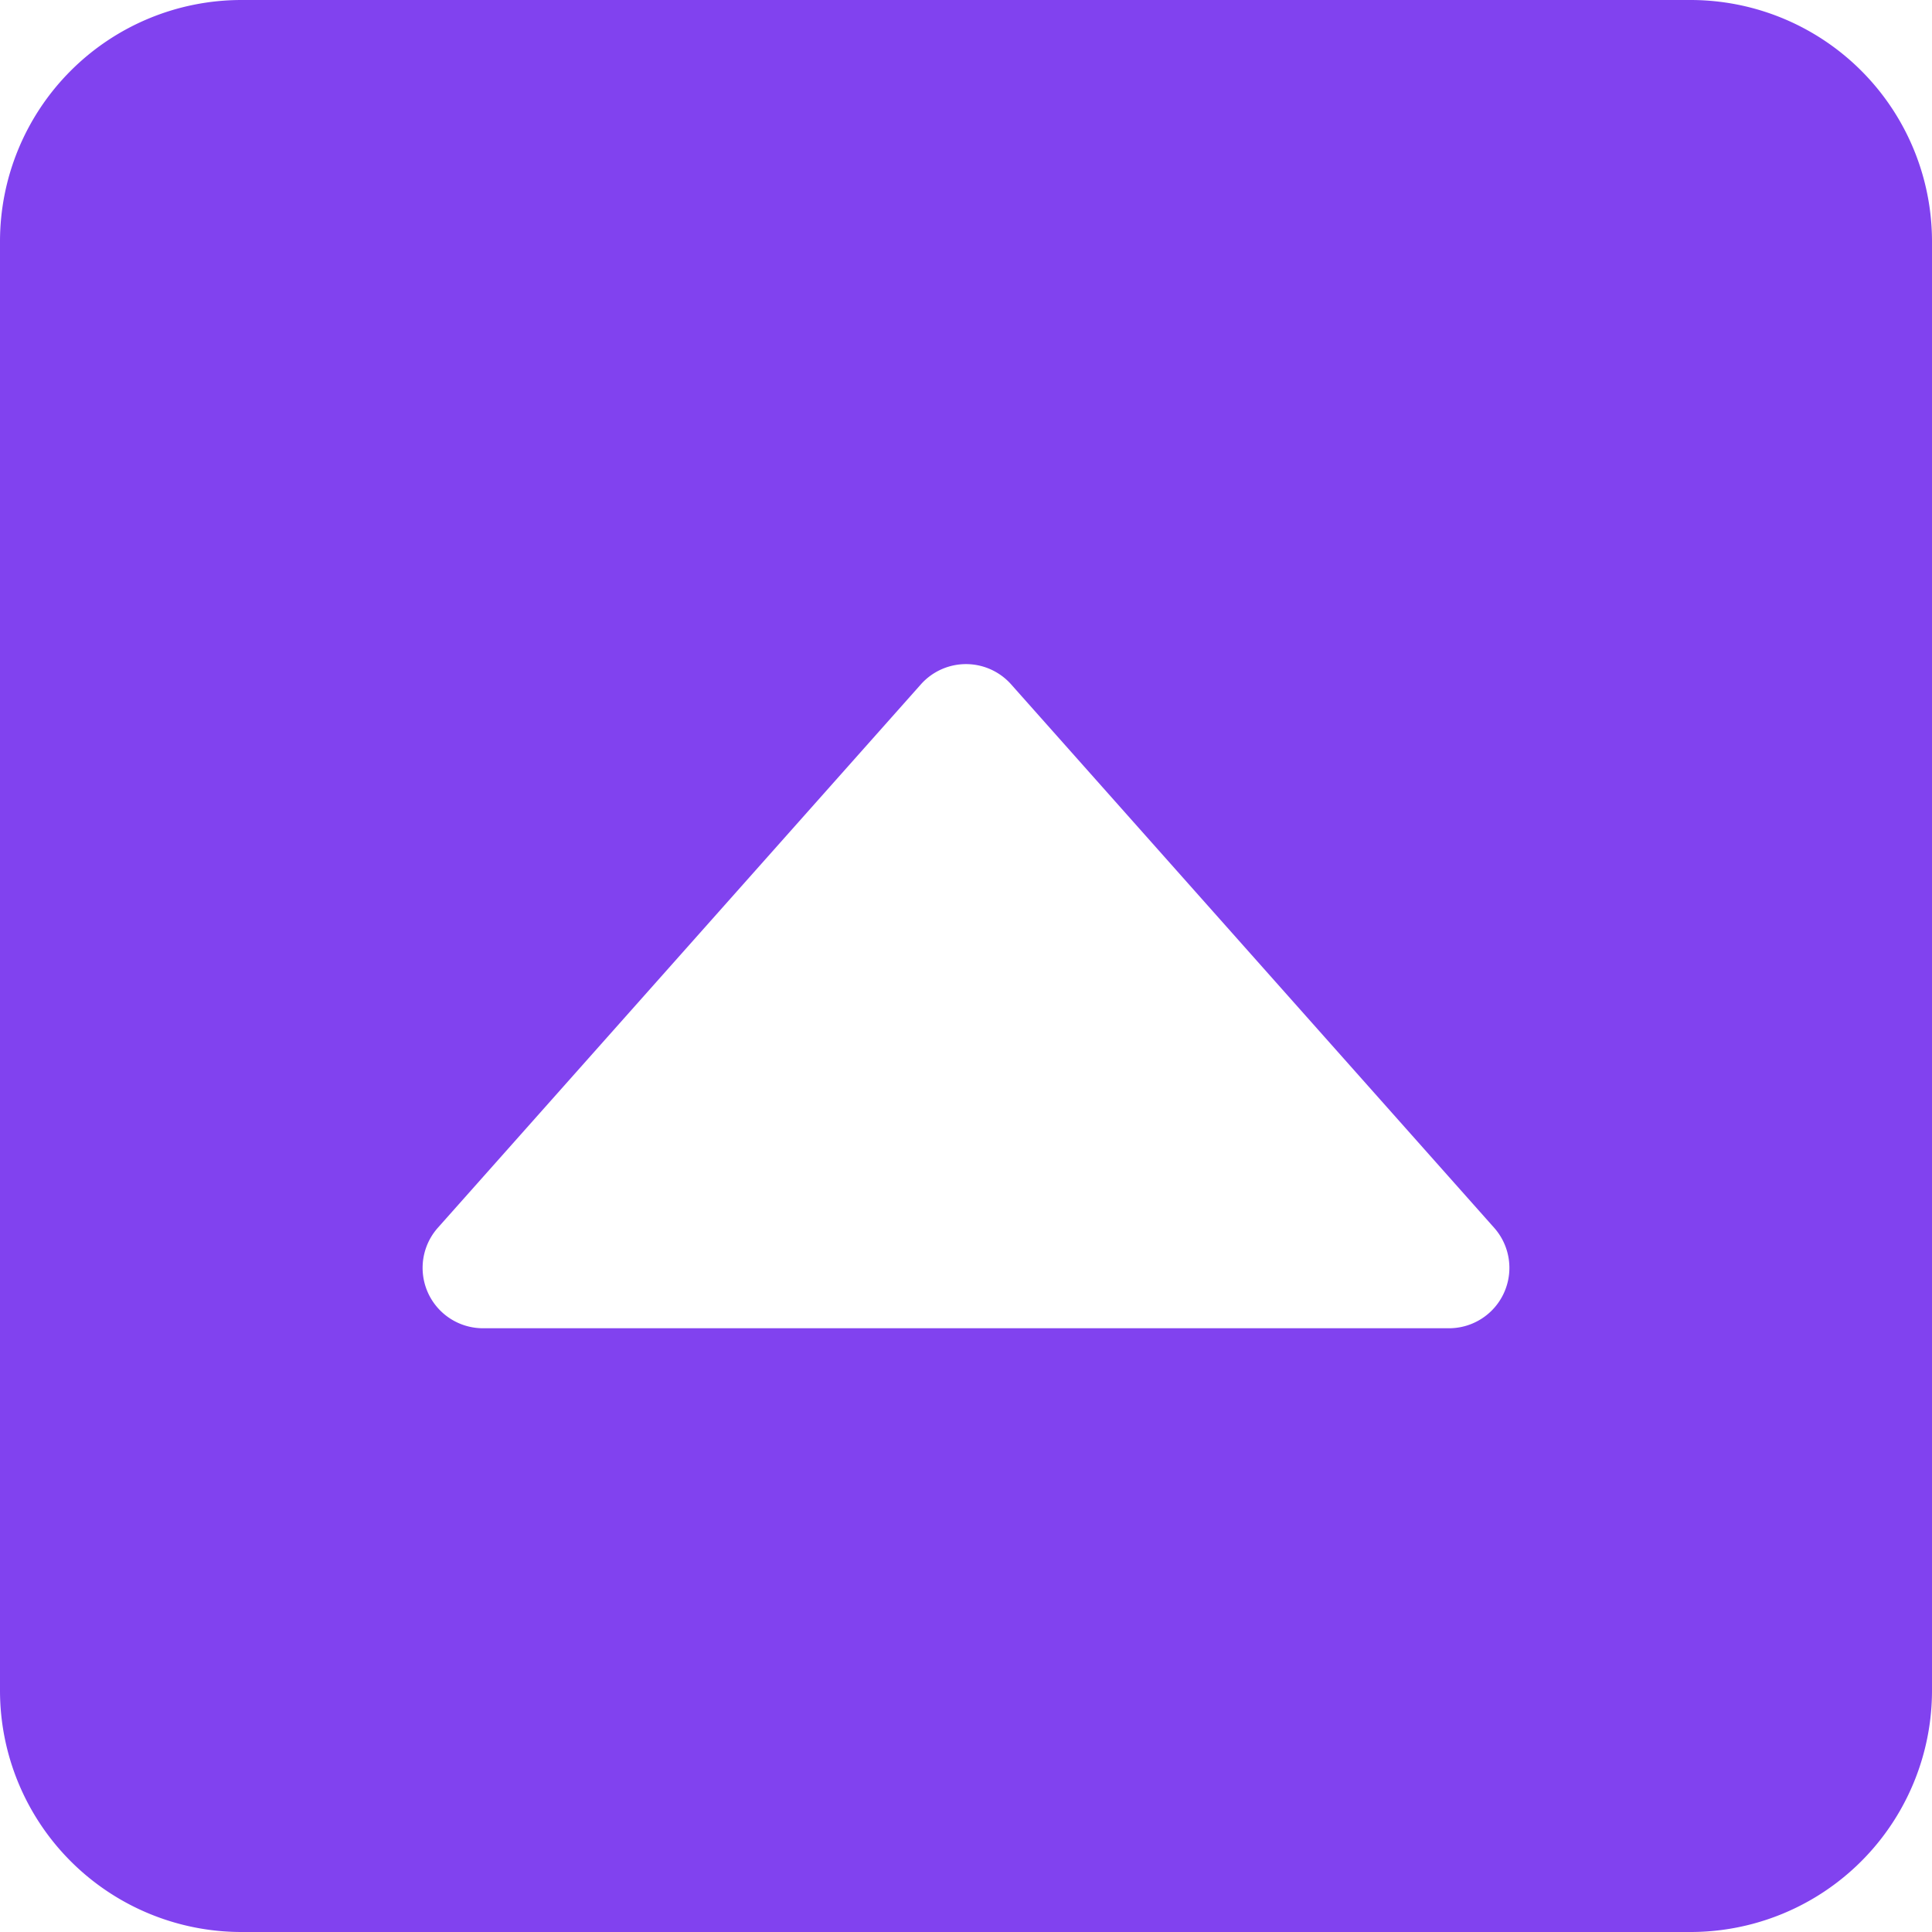 <svg xmlns="http://www.w3.org/2000/svg" width="24" height="24" fill="#8142EF"
          class="bi bi-caret-up-square-fill" viewBox="0 0 16 16">
          <path
            d="M0 2a2 2 0 0 1 2-2h12a2 2 0 0 1 2 2v12a2 2 0 0 1-2 2H2a2 2 0 0 1-2-2V2zm4 9h8a.5.5 0 0 0 .374-.832l-4-4.5a.5.5 0 0 0-.748 0l-4 4.5A.5.5 0 0 0 4 11z" />
        </svg>